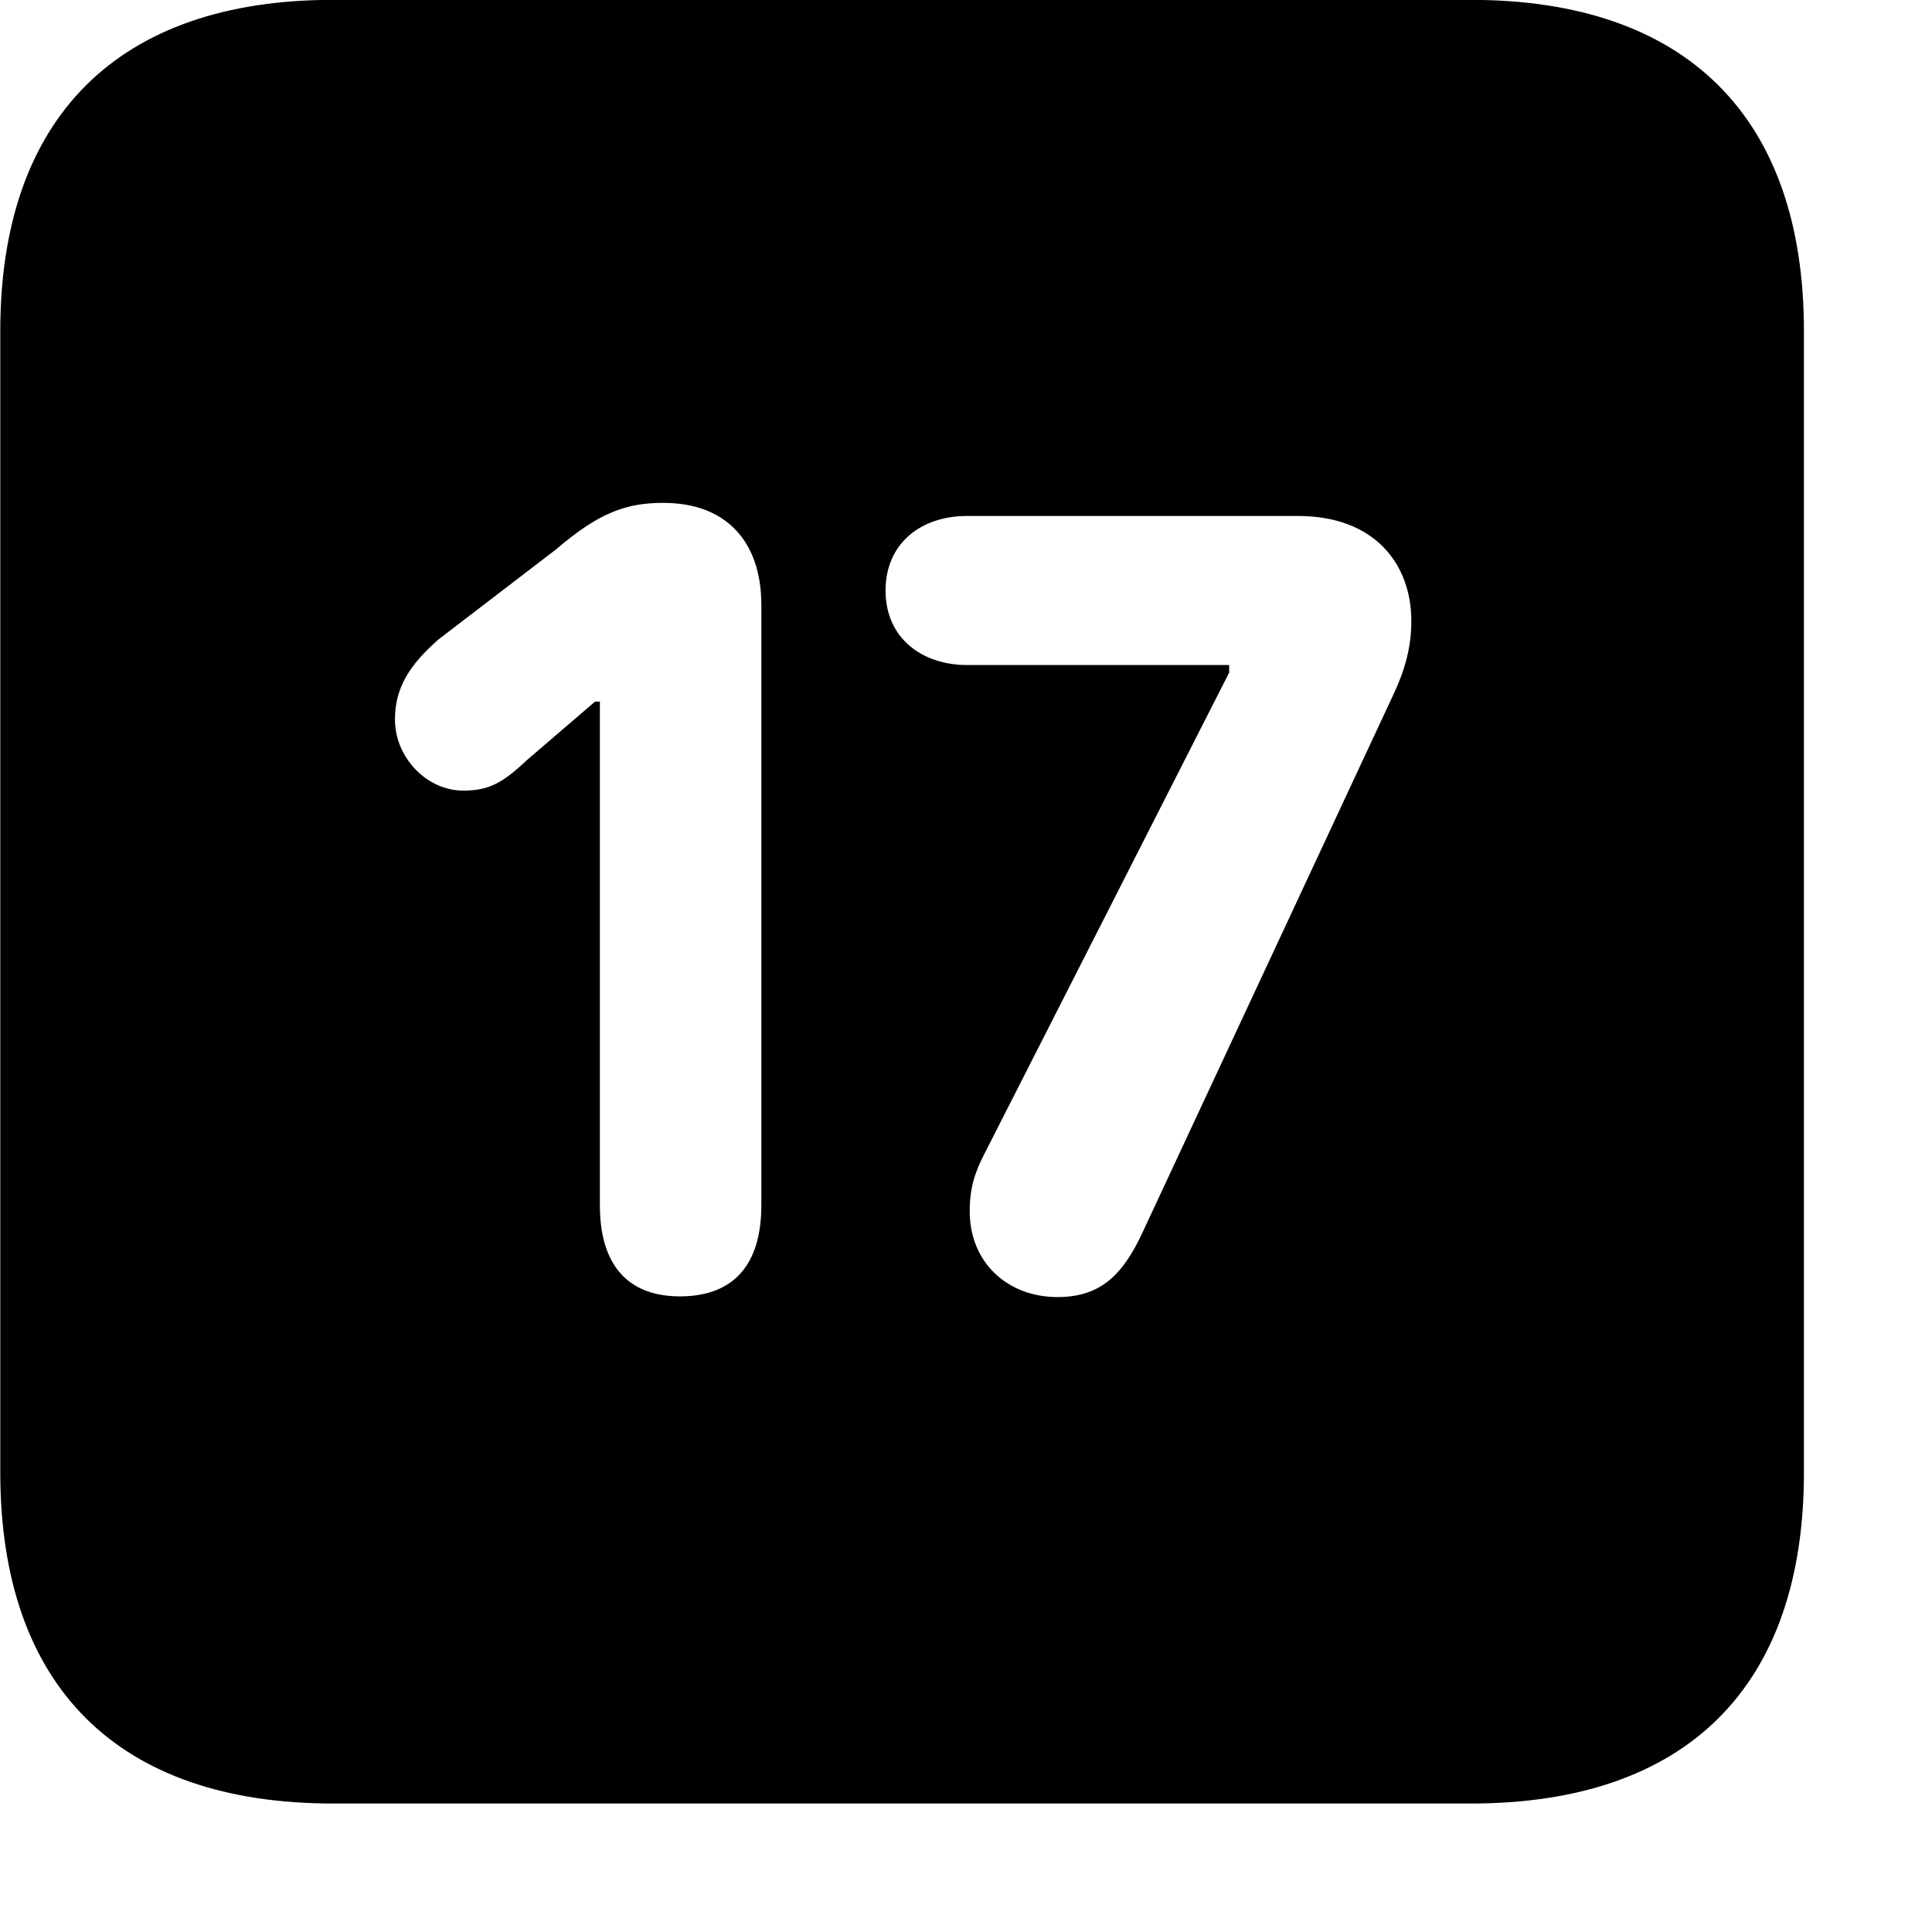 <svg xmlns="http://www.w3.org/2000/svg" viewBox="0 0 28 28" width="28" height="28">
  <path d="M4.824 26.138H21.314C24.444 26.138 26.144 24.448 26.144 21.338V4.798C26.144 1.698 24.444 -0.002 21.314 -0.002H4.824C1.714 -0.002 0.004 1.698 0.004 4.798V21.338C0.004 24.448 1.714 26.138 4.824 26.138ZM9.854 18.788C9.104 18.788 8.694 18.338 8.694 17.468V10.168H8.624L7.634 11.018C7.284 11.348 7.084 11.458 6.714 11.458C6.184 11.458 5.724 10.978 5.724 10.428C5.724 9.968 5.934 9.638 6.354 9.268L8.064 7.958C8.684 7.428 9.074 7.288 9.614 7.288C10.524 7.288 11.034 7.848 11.034 8.768V17.468C11.034 18.338 10.624 18.788 9.854 18.788ZM15.324 18.798C14.604 18.798 14.054 18.298 14.054 17.558C14.054 17.218 14.124 16.998 14.274 16.708L17.814 9.748V9.638H14.014C13.374 9.638 12.834 9.258 12.834 8.558C12.834 7.878 13.344 7.478 14.014 7.478H18.814C19.924 7.478 20.454 8.178 20.454 8.998C20.454 9.338 20.384 9.668 20.184 10.088L16.574 17.828C16.274 18.488 15.944 18.798 15.324 18.798Z" />
</svg>